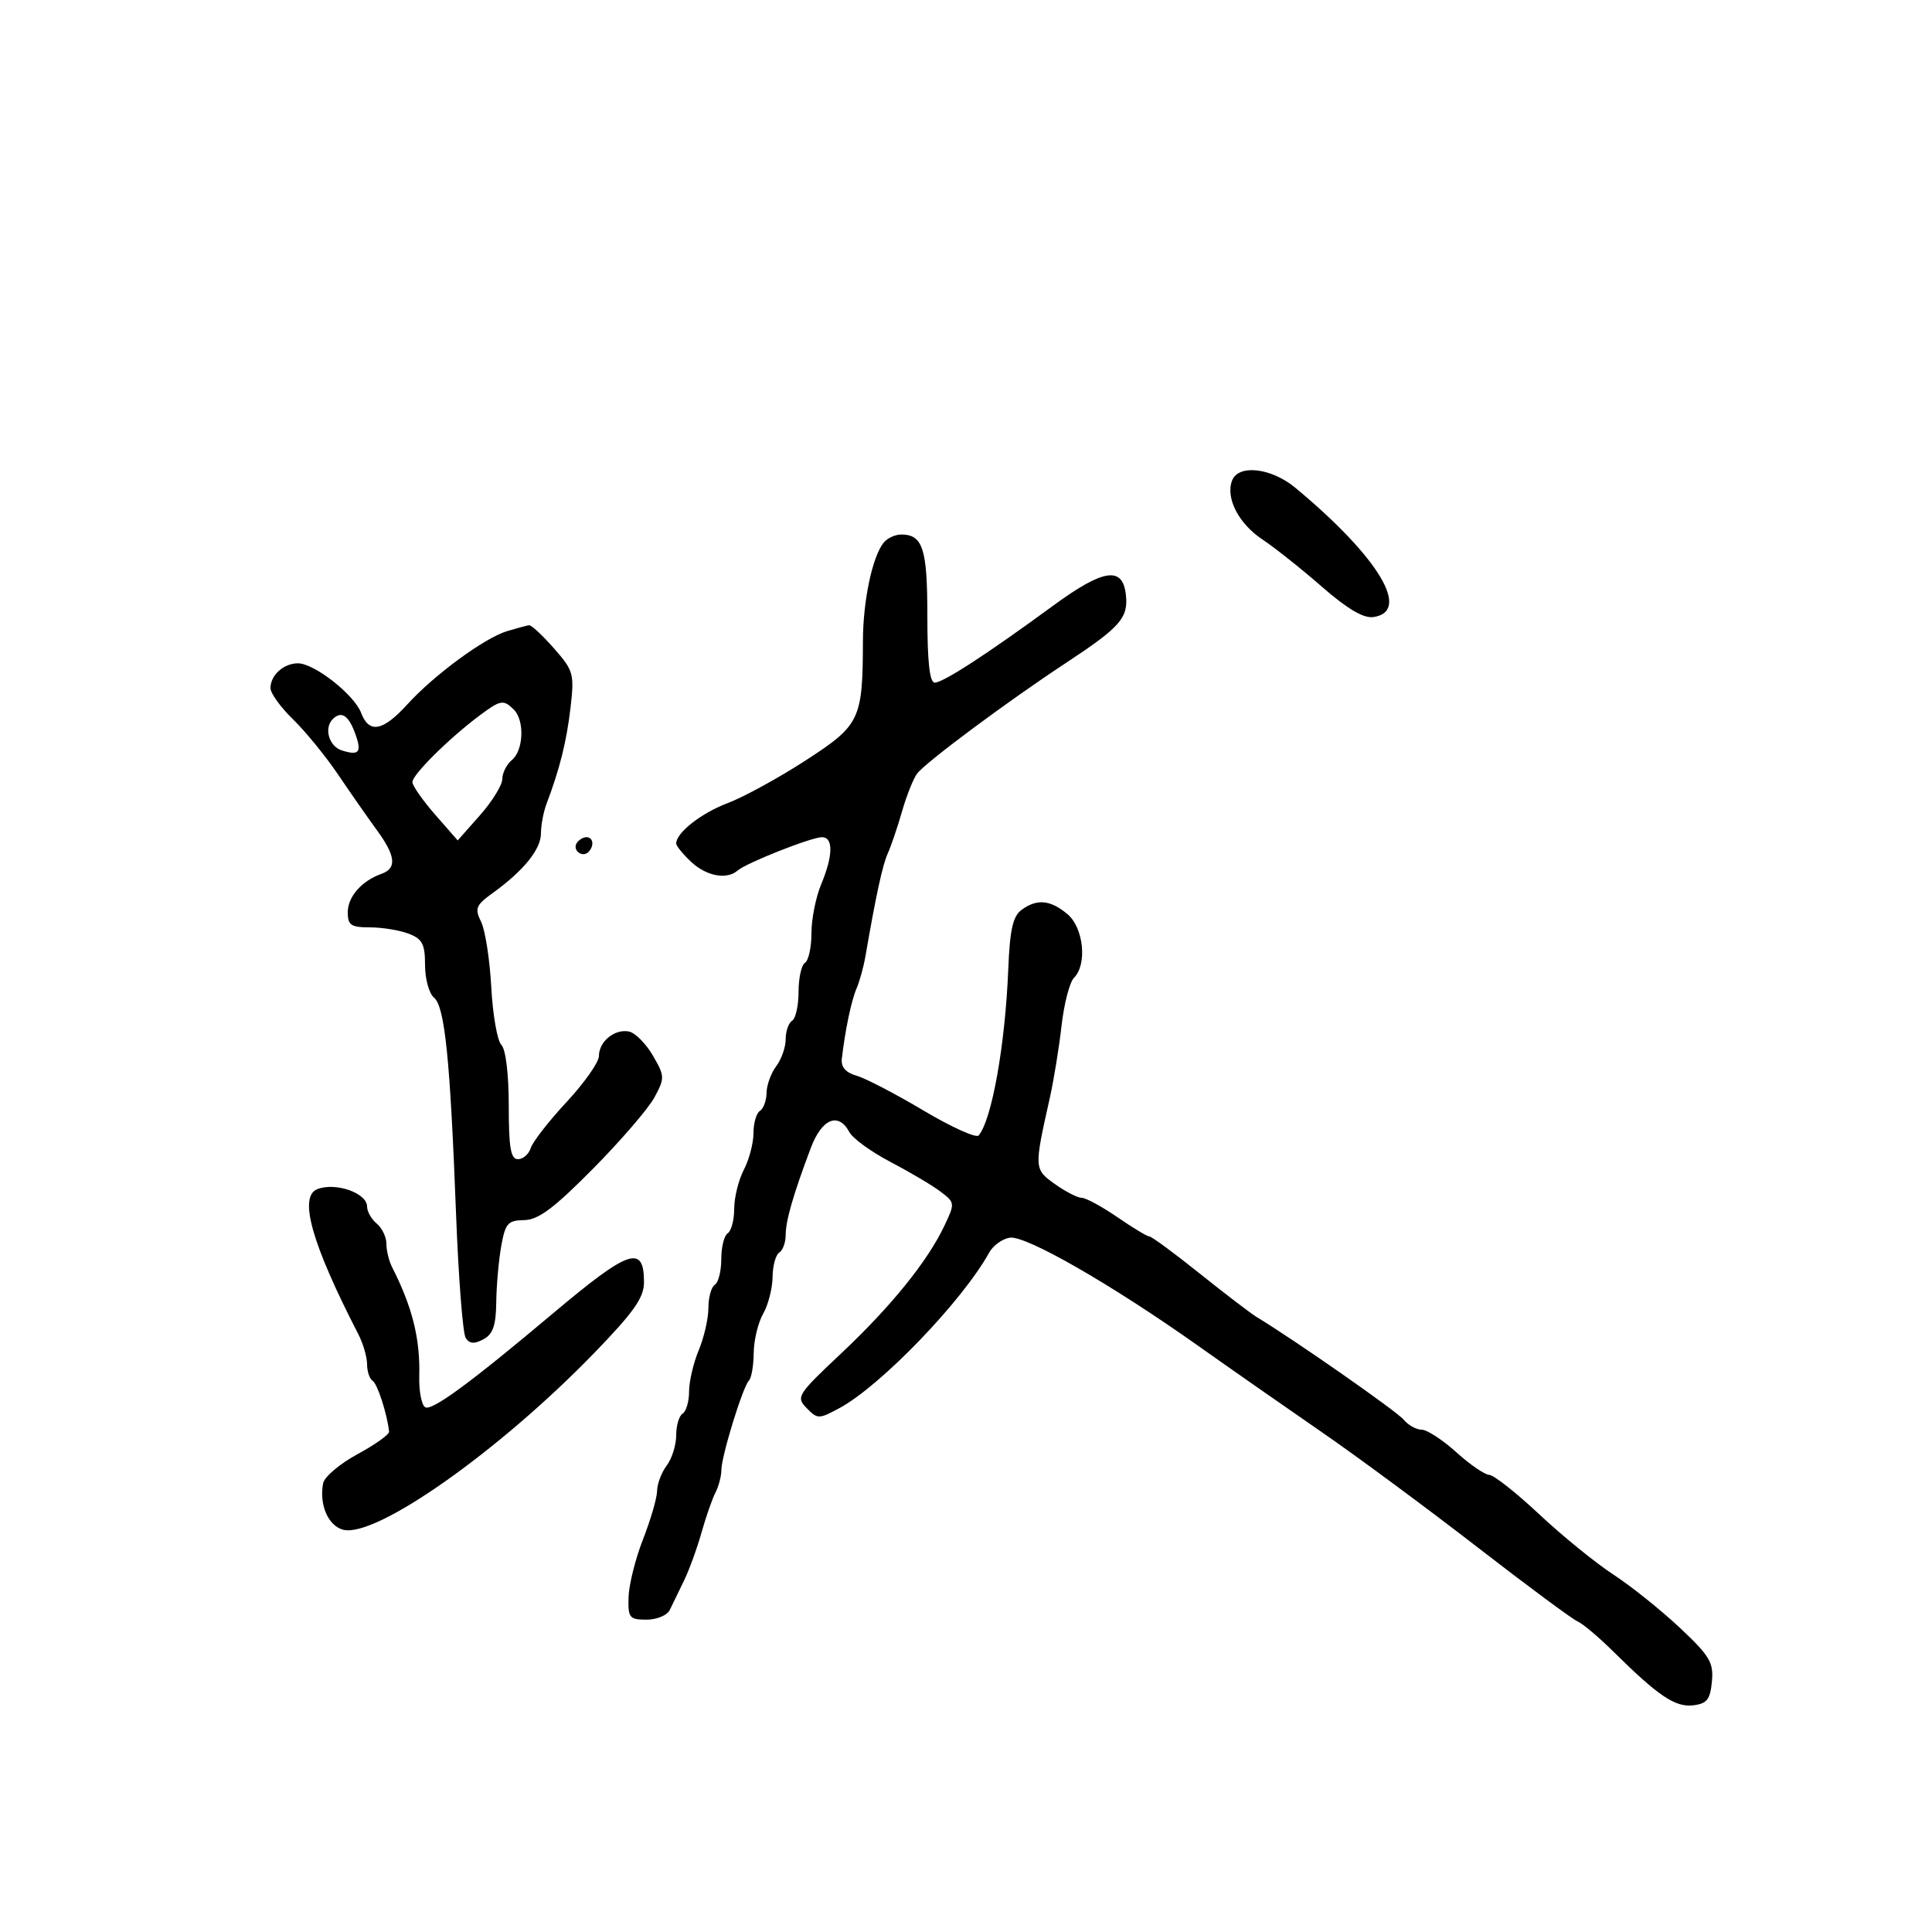 <svg xmlns="http://www.w3.org/2000/svg" width="300" height="300" viewBox="0 0 300 300" version="1.1">
  <defs/>
  <path d="M137.226,84.25 C137.787,83.563 139,83 139.922,83 C143.305,83 144,85.166 144,95.7 C144,102.777 144.359,106 145.146,106 C146.45,106 153.265,101.571 163.5,94.072 C171.321,88.342 174.314,87.876 174.822,92.31 C175.238,95.937 173.985,97.368 165.5,102.952 C156.475,108.891 143.764,118.343 142.413,120.117 C141.834,120.878 140.778,123.525 140.066,126 C139.354,128.475 138.361,131.4 137.859,132.5 C137.048,134.276 136.022,138.997 134.382,148.5 C134.097,150.15 133.475,152.4 133,153.5 C132.192,155.371 131.223,160.007 130.719,164.411 C130.572,165.692 131.323,166.555 133,167.031 C134.375,167.422 139.049,169.853 143.386,172.434 C147.724,175.015 151.583,176.761 151.963,176.314 C154.011,173.897 156.089,162.25 156.561,150.529 C156.811,144.347 157.275,142.272 158.633,141.279 C161.025,139.53 163.087,139.722 165.75,141.944 C168.265,144.042 168.854,149.746 166.77,151.83 C166.094,152.506 165.223,155.859 164.836,159.28 C164.448,162.701 163.626,167.75 163.01,170.5 C160.556,181.446 160.562,181.552 163.811,183.865 C165.46,185.039 167.333,186 167.974,186 C168.615,186 171.102,187.35 173.5,189 C175.898,190.65 178.141,192 178.484,192 C178.826,192 182.338,194.588 186.288,197.75 C190.238,200.912 194.214,203.95 195.124,204.5 C200.978,208.037 216.854,219.119 217.938,220.425 C218.657,221.291 219.923,222 220.751,222 C221.58,222 224.001,223.575 226.132,225.5 C228.262,227.425 230.567,229.008 231.253,229.017 C231.939,229.027 235.425,231.776 239,235.127 C242.575,238.478 247.75,242.687 250.5,244.481 C253.25,246.275 257.895,249.992 260.823,252.741 C265.499,257.132 266.107,258.15 265.823,261.12 C265.556,263.916 265.05,264.552 262.894,264.803 C260.12,265.125 257.49,263.349 250.493,256.429 C248.23,254.191 245.73,252.088 244.939,251.756 C244.147,251.425 237.115,246.211 229.31,240.17 C221.506,234.129 210.706,226.145 205.31,222.427 C199.915,218.709 191.225,212.641 186,208.942 C172.571,199.435 159.296,191.815 156.809,192.186 C155.652,192.359 154.208,193.398 153.602,194.496 C149.445,202.026 136.761,215.198 130.337,218.658 C127.147,220.376 126.948,220.376 125.259,218.65 C123.575,216.93 123.803,216.569 130.594,210.177 C138.364,202.864 144.013,195.882 146.642,190.342 C148.308,186.831 148.296,186.732 146.02,185.015 C144.745,184.053 141.26,181.989 138.276,180.427 C135.292,178.866 132.418,176.782 131.89,175.795 C130.2,172.636 127.617,173.696 125.9,178.254 C123.174,185.49 122,189.557 122,191.762 C122,192.928 121.55,194.16 121,194.5 C120.45,194.84 119.984,196.554 119.965,198.309 C119.945,200.064 119.286,202.625 118.5,204 C117.714,205.375 117.055,208.113 117.035,210.083 C117.016,212.054 116.685,213.982 116.299,214.367 C115.348,215.319 112.033,226.07 112.015,228.264 C112.007,229.234 111.594,230.809 111.097,231.764 C110.601,232.719 109.623,235.525 108.923,238 C108.224,240.475 106.991,243.85 106.184,245.5 C105.376,247.15 104.393,249.175 103.999,250 C103.605,250.825 101.981,251.5 100.391,251.5 C97.734,251.5 97.508,251.216 97.601,248 C97.657,246.075 98.669,242.031 99.851,239.014 C101.033,235.997 102.014,232.622 102.032,231.514 C102.049,230.406 102.724,228.626 103.532,227.559 C104.339,226.491 105,224.38 105,222.868 C105,221.355 105.45,219.84 106,219.5 C106.55,219.16 107,217.613 107,216.063 C107,214.513 107.675,211.629 108.5,209.654 C109.325,207.68 110,204.726 110,203.091 C110,201.456 110.45,199.84 111,199.5 C111.55,199.16 112,197.36 112,195.5 C112,193.64 112.45,191.84 113,191.5 C113.55,191.16 114.003,189.446 114.006,187.691 C114.01,185.936 114.685,183.211 115.506,181.636 C116.328,180.06 117,177.499 117,175.945 C117,174.39 117.45,172.84 118,172.5 C118.55,172.16 119.014,170.896 119.032,169.691 C119.049,168.486 119.724,166.626 120.532,165.559 C121.339,164.491 122,162.605 122,161.368 C122,160.13 122.45,158.84 123,158.5 C123.55,158.16 124,156.135 124,154 C124,151.865 124.45,149.84 125,149.5 C125.55,149.16 126,147.094 126,144.909 C126,142.724 126.675,139.32 127.5,137.346 C129.368,132.875 129.42,130 127.633,130 C125.995,130 115.896,133.989 114.55,135.168 C112.864,136.645 109.688,136.056 107.314,133.826 C106.042,132.63 105,131.349 105,130.979 C105,129.304 108.891,126.252 113,124.704 C115.475,123.771 120.923,120.788 125.108,118.074 C133.573,112.584 133.961,111.774 133.995,99.5 C134.012,93.27 135.465,86.412 137.226,84.25 Z M78.753,97.999 C80.264,97.544 81.791,97.133 82.146,97.086 C82.502,97.039 84.242,98.651 86.014,100.669 C89.063,104.141 89.201,104.638 88.586,109.919 C87.975,115.162 86.909,119.431 84.872,124.797 C84.392,126.06 84,128.132 84,129.401 C84,131.874 81.316,135.197 76.527,138.654 C73.886,140.561 73.683,141.061 74.71,143.15 C75.345,144.442 76.054,149.011 76.286,153.303 C76.517,157.595 77.223,161.623 77.853,162.253 C78.531,162.931 79,166.792 79,171.7 C79,178.238 79.304,180 80.433,180 C81.221,180 82.116,179.213 82.422,178.25 C82.728,177.287 85.233,174.074 87.989,171.108 C90.745,168.143 93,164.936 93,163.981 C93,161.732 95.426,159.743 97.648,160.171 C98.607,160.355 100.277,162.022 101.358,163.874 C103.233,167.084 103.246,167.388 101.628,170.393 C100.694,172.126 96.398,177.116 92.08,181.482 C86.005,187.624 83.587,189.428 81.387,189.459 C78.865,189.495 78.462,189.953 77.829,193.5 C77.437,195.7 77.089,199.622 77.058,202.215 C77.014,205.82 76.543,207.174 75.061,207.968 C73.647,208.724 72.902,208.666 72.311,207.753 C71.865,207.064 71.192,198.4 70.815,188.5 C69.898,164.413 69.071,156.304 67.389,154.908 C66.625,154.274 66,151.999 66,149.853 C66,146.584 65.584,145.792 63.435,144.975 C62.024,144.439 59.324,144 57.435,144 C54.498,144 54,143.66 54,141.655 C54,139.243 56.169,136.776 59.25,135.683 C61.653,134.831 61.444,132.904 58.516,128.898 C57.15,127.029 54.45,123.159 52.516,120.298 C50.582,117.437 47.425,113.567 45.5,111.697 C43.575,109.828 42,107.646 42,106.849 C42,104.839 44.038,103 46.267,103 C48.805,103 54.995,107.856 56.074,110.694 C57.311,113.949 59.438,113.564 63.226,109.402 C67.423,104.789 75.223,99.061 78.753,97.999 Z M49.25,184.662 C52.06,183.528 57,185.244 57,187.353 C57,188.124 57.675,189.315 58.5,190 C59.325,190.685 60,192.096 60,193.136 C60,194.176 60.397,195.809 60.883,196.764 C64.03,202.949 65.259,207.879 65.103,213.688 C65.041,215.991 65.454,218.163 66.021,218.513 C67.041,219.143 73.035,214.742 85.881,203.929 C97.696,193.983 100,193.198 100,199.116 C100,201.501 98.415,203.749 92.25,210.111 C77.462,225.369 58.376,238.813 53.307,237.541 C50.97,236.954 49.536,233.653 50.174,230.329 C50.367,229.323 52.769,227.287 55.512,225.804 C58.256,224.32 60.462,222.745 60.415,222.304 C60.129,219.588 58.608,214.876 57.871,214.42 C57.392,214.124 57,212.965 57,211.845 C57,210.725 56.384,208.614 55.632,207.154 C48.419,193.16 46.341,185.836 49.25,184.662 Z M191.317,74.617 C192.302,72.049 197.411,72.638 201.153,75.75 C214.087,86.509 219.188,94.971 213.25,95.818 C211.725,96.036 209.203,94.548 205.26,91.105 C202.092,88.338 197.931,85.031 196.013,83.756 C192.331,81.308 190.28,77.318 191.317,74.617 Z M74.385,111.166 C69.628,114.737 63.997,120.335 64.038,121.453 C64.058,122.029 65.649,124.3 67.574,126.5 L71.072,130.5 L74.536,126.583 C76.441,124.429 78,121.897 78,120.956 C78,120.015 78.675,118.685 79.5,118 C81.298,116.508 81.476,111.876 79.8,110.2 C78.178,108.578 77.723,108.659 74.385,111.166 Z M51.667,111.667 C50.267,113.066 51.087,115.893 53.075,116.524 C55.838,117.401 56.253,116.795 55.053,113.639 C54.059,111.024 52.953,110.38 51.667,111.667 Z M89.543,130.931 C89.859,130.419 90.541,130 91.059,130 C92.134,130 92.311,131.355 91.361,132.306 C90.437,133.23 88.86,132.036 89.543,130.931 Z"/>
</svg>

